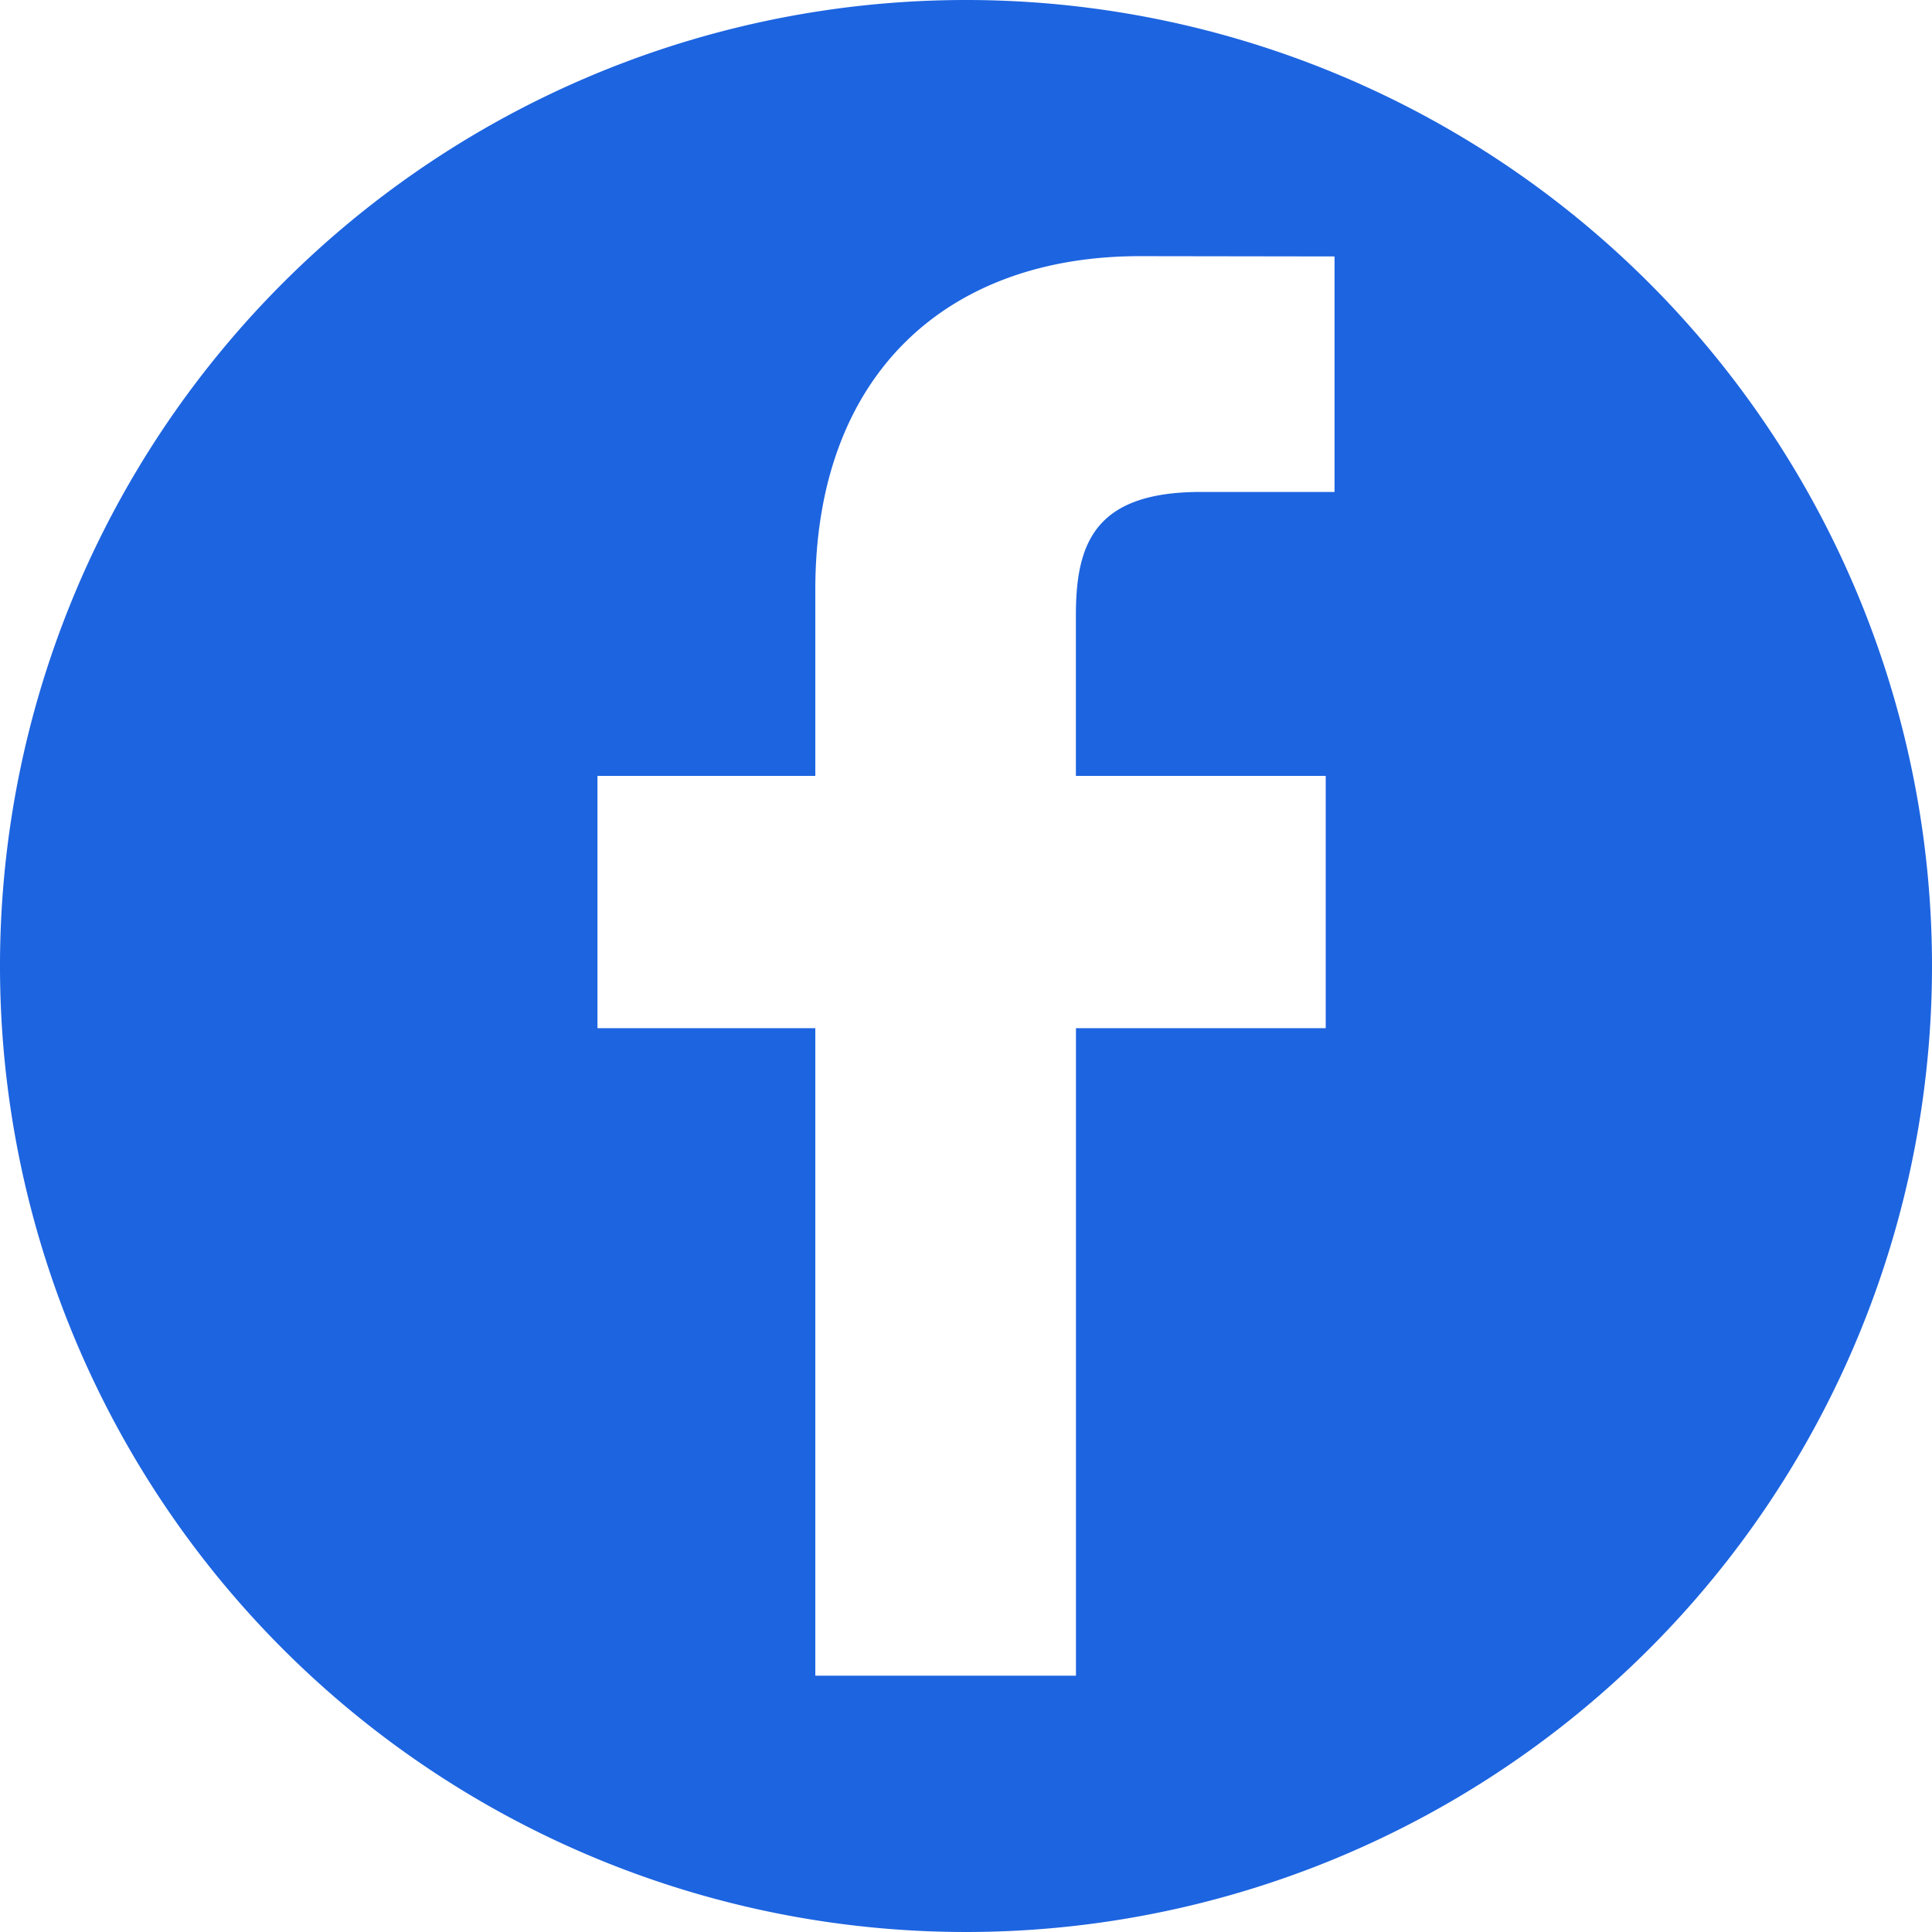 <svg xmlns="http://www.w3.org/2000/svg" width="33.578" height="33.578" viewBox="0 0 33.578 33.578">
  <path id="Path_231" data-name="Path 231" d="M16.789,0A16.789,16.789,0,1,0,33.578,16.789,16.789,16.789,0,0,0,16.789,0Zm6.405,8.55H20.872c-1.821,0-2.173.865-2.173,2.135v2.8h4.342l0,4.385H18.7V29.123H14.17V17.87H10.384V13.485H14.17V10.252c0-3.753,2.293-5.8,5.64-5.8l3.384.005V8.55Z" fill="#1d64e0"/>
</svg>

